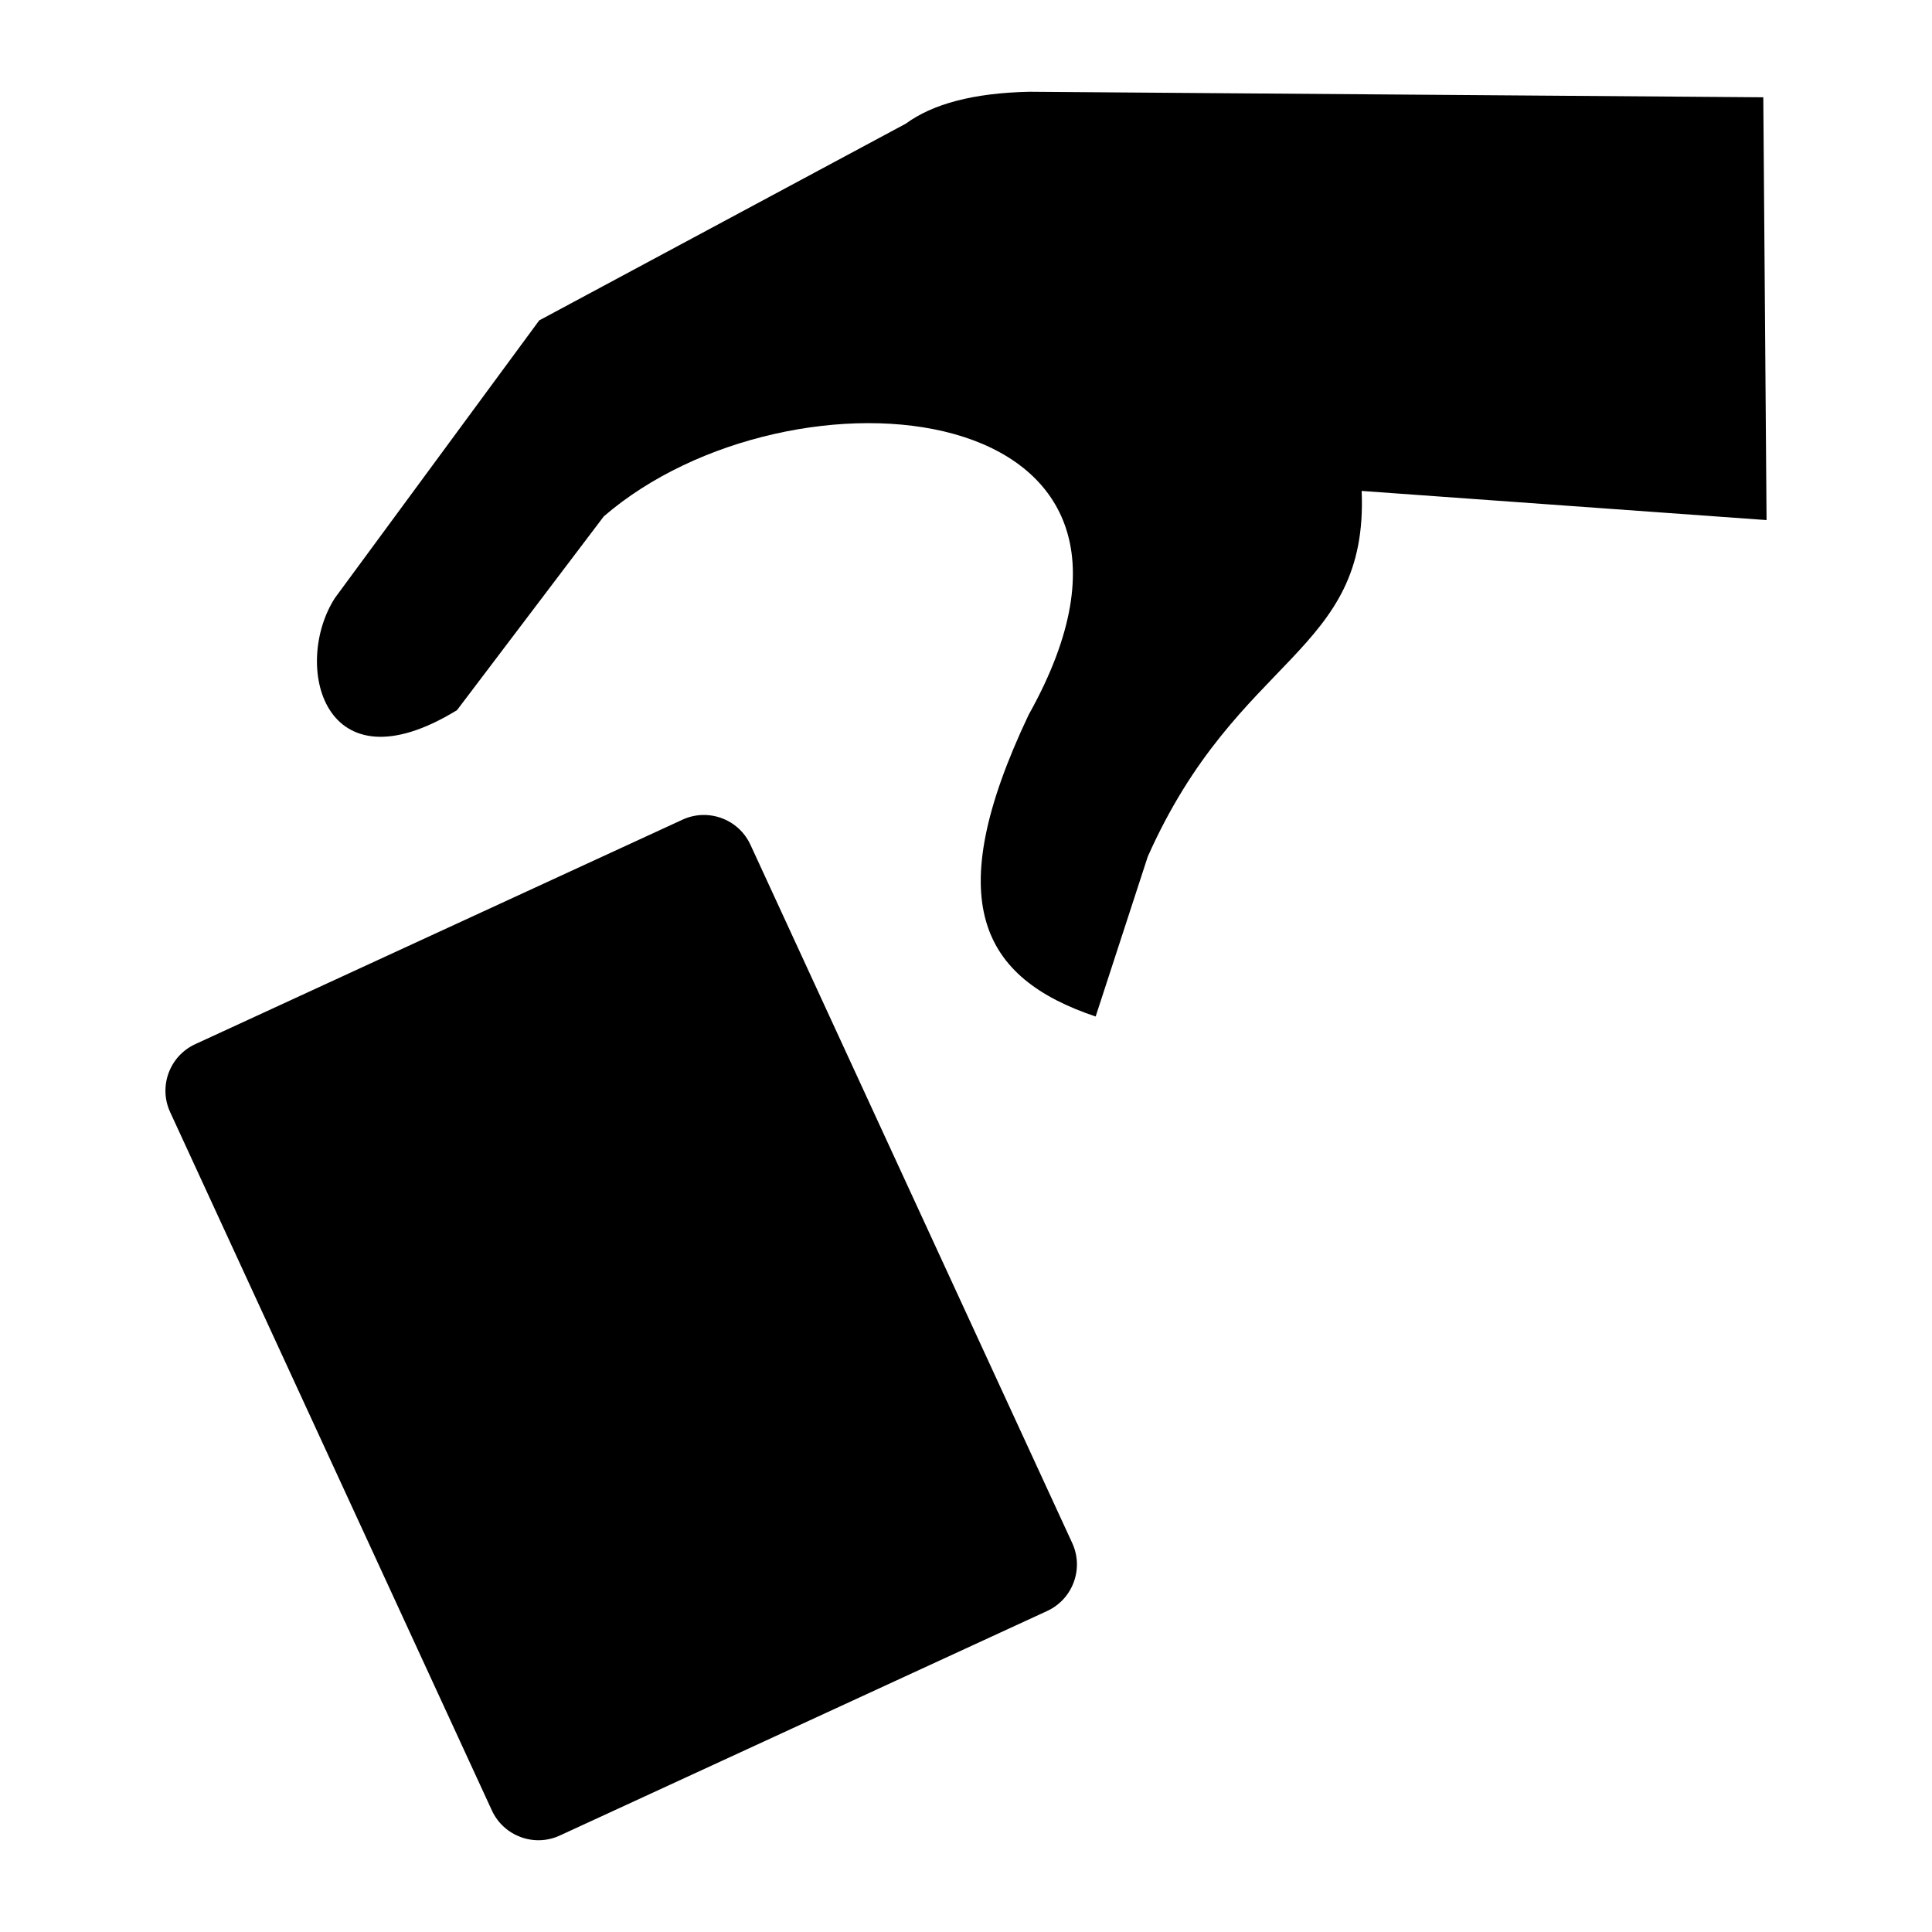 <?xml version="1.0" encoding="UTF-8" standalone="no"?>
<svg
   xmlns:dc="http://purl.org/dc/elements/1.1/"
   xmlns:cc="http://creativecommons.org/ns#"
   xmlns:rdf="http://www.w3.org/1999/02/22-rdf-syntax-ns#"
   xmlns:svg="http://www.w3.org/2000/svg"
   xmlns="http://www.w3.org/2000/svg"
   xmlns:sodipodi="http://sodipodi.sourceforge.net/DTD/sodipodi-0.dtd"
   xmlns:inkscape="http://www.inkscape.org/namespaces/inkscape"
   style="height: 512px; width: 512px;"
   viewBox="0 0 512 512"
   version="1.1"
   id="svg6"
   sodipodi:docname="card-play-tiny.svg"
   inkscape:version="0.92.5 (2060ec1f9f, 2020-04-08)">
  <defs
     id="defs10" />
  <sodipodi:namedview
     pagecolor="#ffffff"
     bordercolor="#666666"
     borderopacity="1"
     objecttolerance="10"
     gridtolerance="10"
     guidetolerance="10"
     inkscape:pageopacity="0"
     inkscape:pageshadow="2"
     inkscape:window-width="1848"
     inkscape:window-height="1016"
     id="namedview8"
     showgrid="false"
     inkscape:zoom="1.3740112"
     inkscape:cx="160.50323"
     inkscape:cy="236.07399"
     inkscape:window-x="72"
     inkscape:window-y="27"
     inkscape:window-maximized="1"
     inkscape:current-layer="svg6" />
  <g
     class=""
     style="touch-action: none;"
     transform="translate(0,0)"
     id="g4">
    <path
       d="m 272.824,24.318 c -14.929,0.312 -25.66,3.246 -32.767,8.446 L 142.898,84.91 88.793,158.424 C 77.42,175.98 85.517,210 121.111,188.197 l 38.9,-51.351 c 49.476,-42.711 160.485,-33.032 112.587,52.591 -23.53,49.582 -12.457,69.79 17.76,79.95 l 13.812,-42.381 c 23.949,-53.825 58.502,-53.51 56.684,-96.904 l 107.302,7.724 -0.865,-112.045 z M 186.117,215.98 c -1.809,0.057 -3.589,0.476 -5.232,1.235 L 51.72,276.725 c -6.784,3.13 -9.763,11.202 -6.633,17.992 l 85.27,185.08 c 3.131,6.783 11.204,9.779 18,6.635 l 129.15,-59.504 c 6.796,-3.137 9.776,-11.198 6.646,-18 L 198.871,223.86 c -2.344,-5.097 -7.474,-8.043 -12.754,-7.88 z"
       id="path2"
       inkscape:connector-curvature="0"
       style="fill:#000000;fill-opacity:1"
       sodipodi:nodetypes="ccccccccccccccccccccccc" />
  </g>
</svg>
